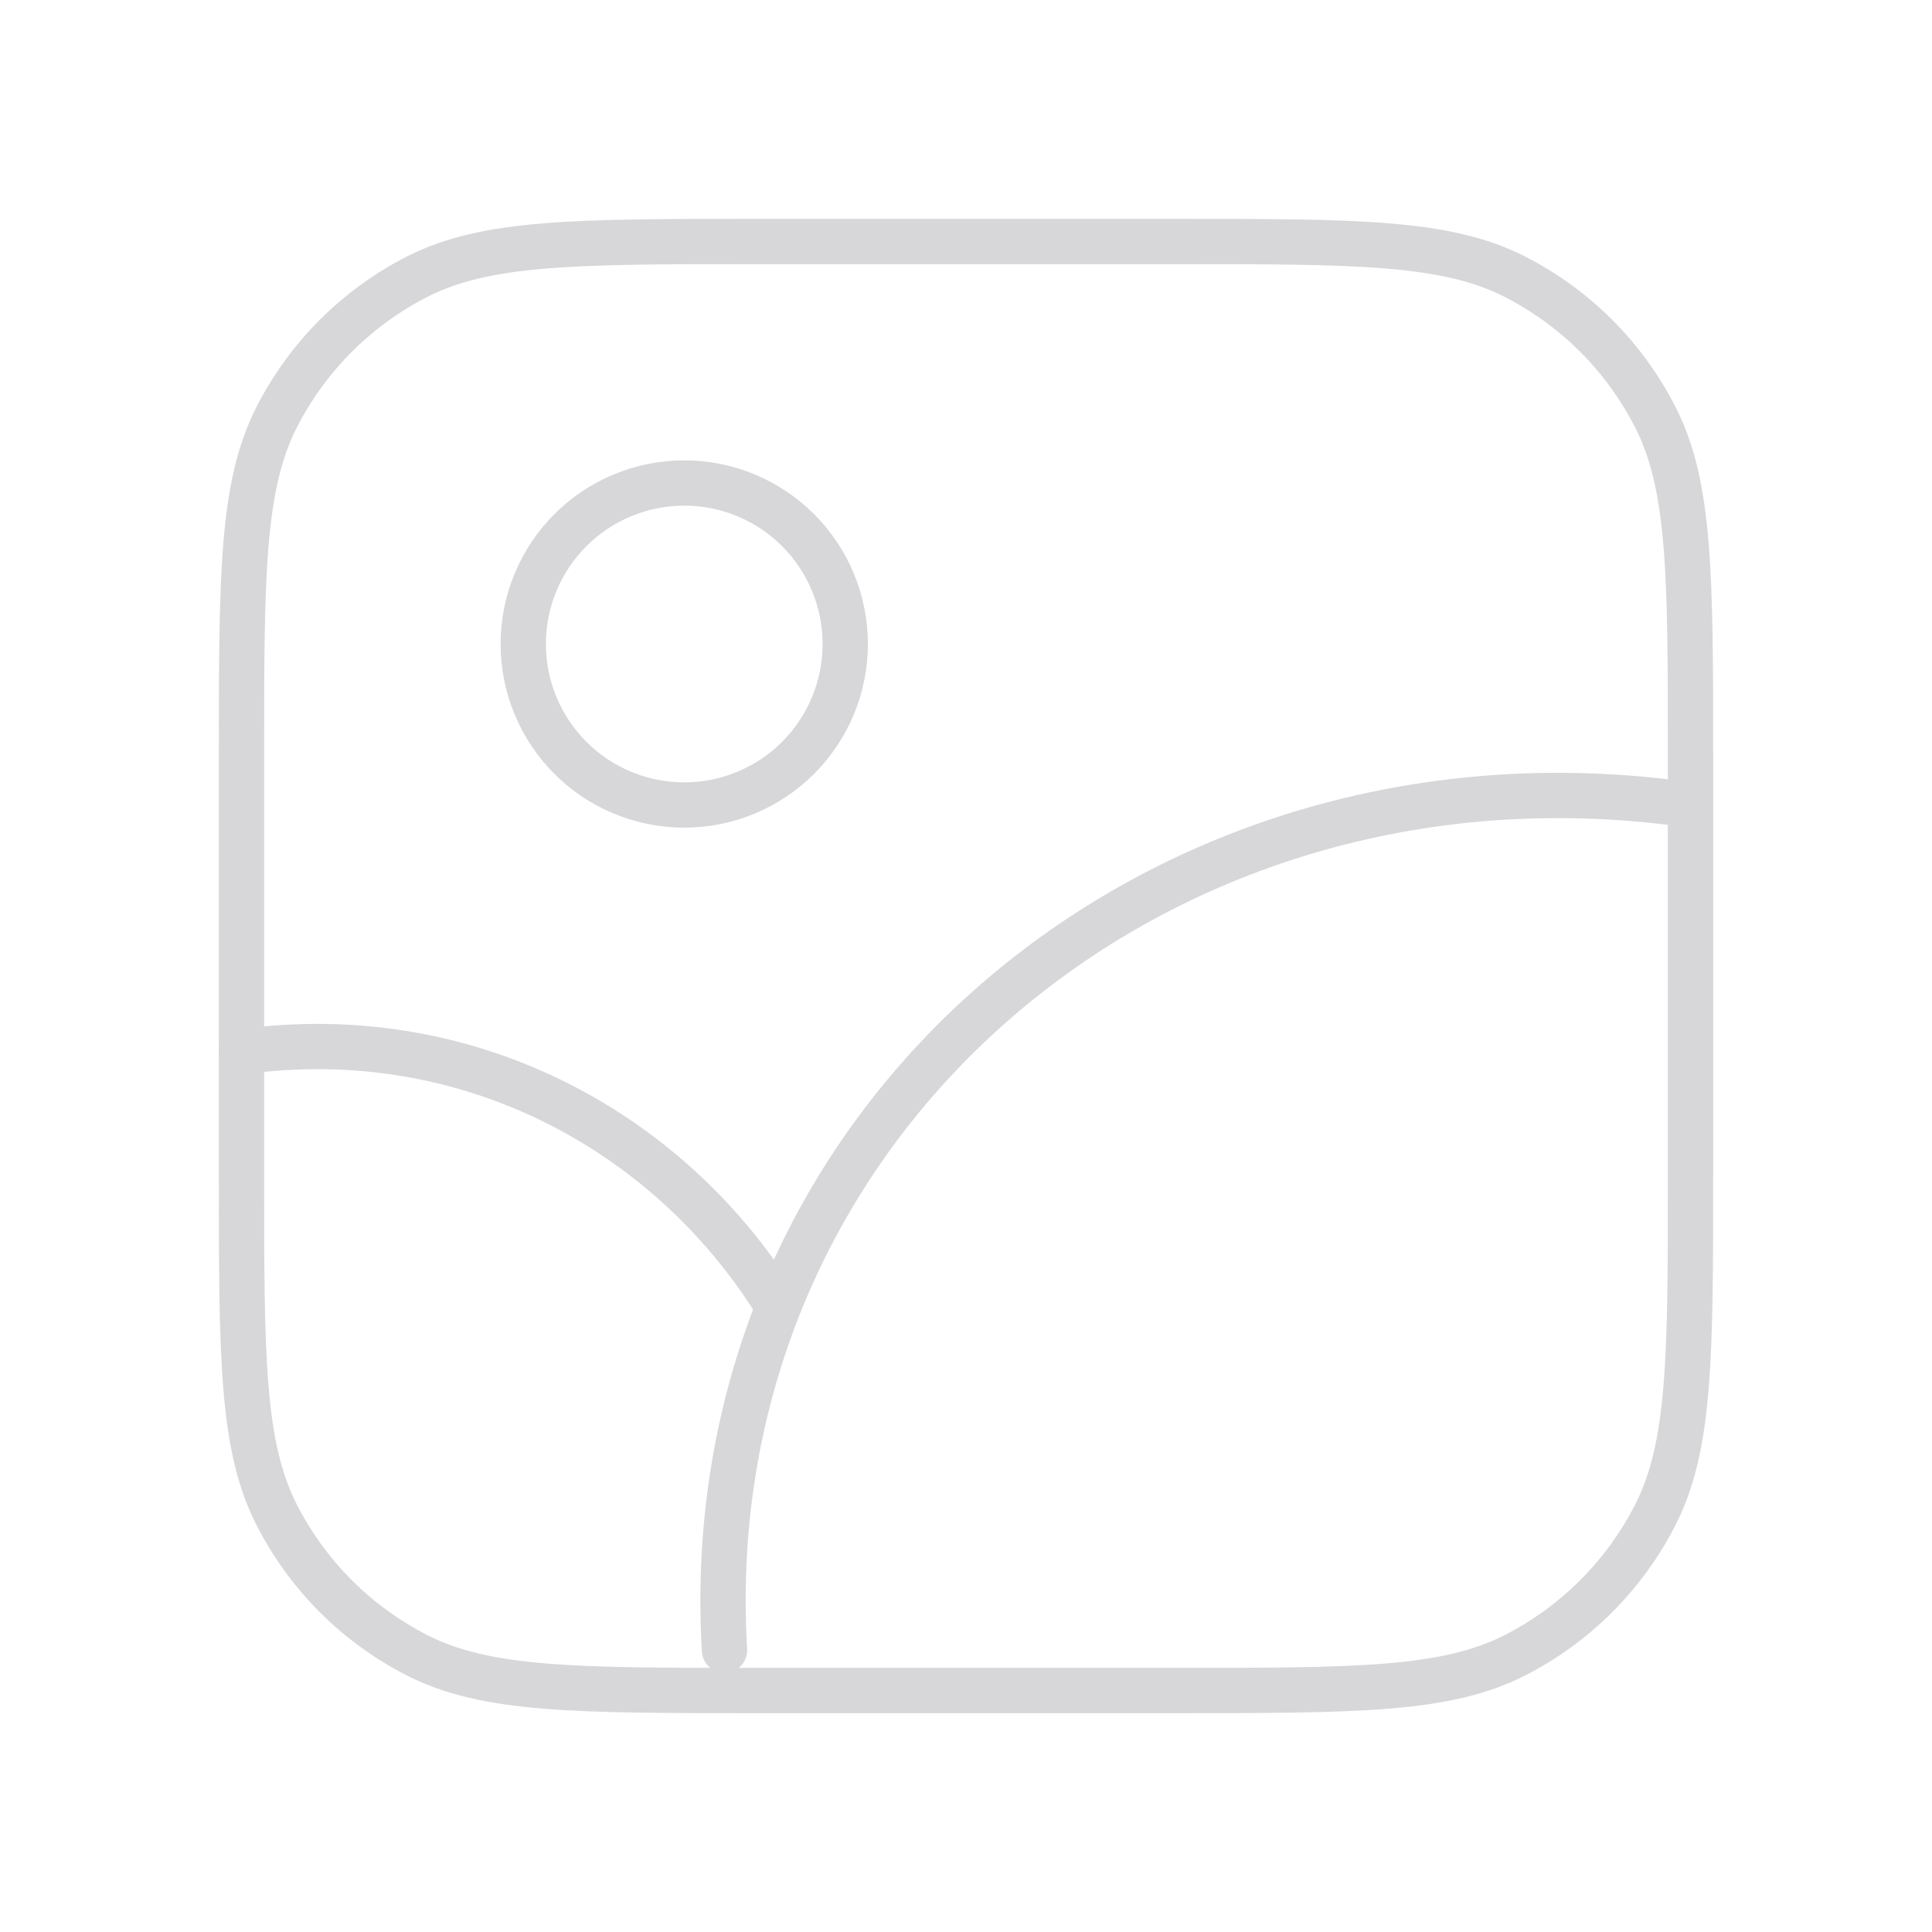 <svg width="64" height="64" viewBox="0 0 64 64" fill="none" xmlns="http://www.w3.org/2000/svg">
<path d="M55.805 26.64C38.179 24.219 22.979 37.307 24 54.667M17.333 21.333C17.333 22.748 17.895 24.104 18.895 25.105C19.895 26.105 21.252 26.667 22.667 26.667C24.081 26.667 25.438 26.105 26.438 25.105C27.438 24.104 28 22.748 28 21.333C28 19.919 27.438 18.562 26.438 17.562C25.438 16.562 24.081 16 22.667 16C21.252 16 19.895 16.562 18.895 17.562C17.895 18.562 17.333 19.919 17.333 21.333Z" stroke="#D7D7DA" stroke-width="1.5" stroke-linecap="round" stroke-linejoin="round"/>
<path d="M8 34.843C15.413 33.816 22.067 37.398 25.664 43.11" stroke="#D7D7DA" stroke-width="1.5" stroke-linecap="round" stroke-linejoin="round"/>
<path d="M8 25.067C8 19.093 8 16.107 9.163 13.824C10.185 11.817 11.817 10.185 13.824 9.163C16.107 8 19.093 8 25.067 8H38.933C44.907 8 47.893 8 50.176 9.163C52.183 10.185 53.815 11.817 54.837 13.824C56 16.107 56 19.093 56 25.067V38.933C56 44.907 56 47.893 54.837 50.176C53.815 52.183 52.183 53.815 50.176 54.837C47.893 56 44.907 56 38.933 56H25.067C19.093 56 16.107 56 13.824 54.837C11.817 53.815 10.185 52.183 9.163 50.176C8 47.893 8 44.907 8 38.933V25.067Z" stroke="#D7D7DA" stroke-width="1.5" stroke-linecap="round" stroke-linejoin="round"/>
</svg>
